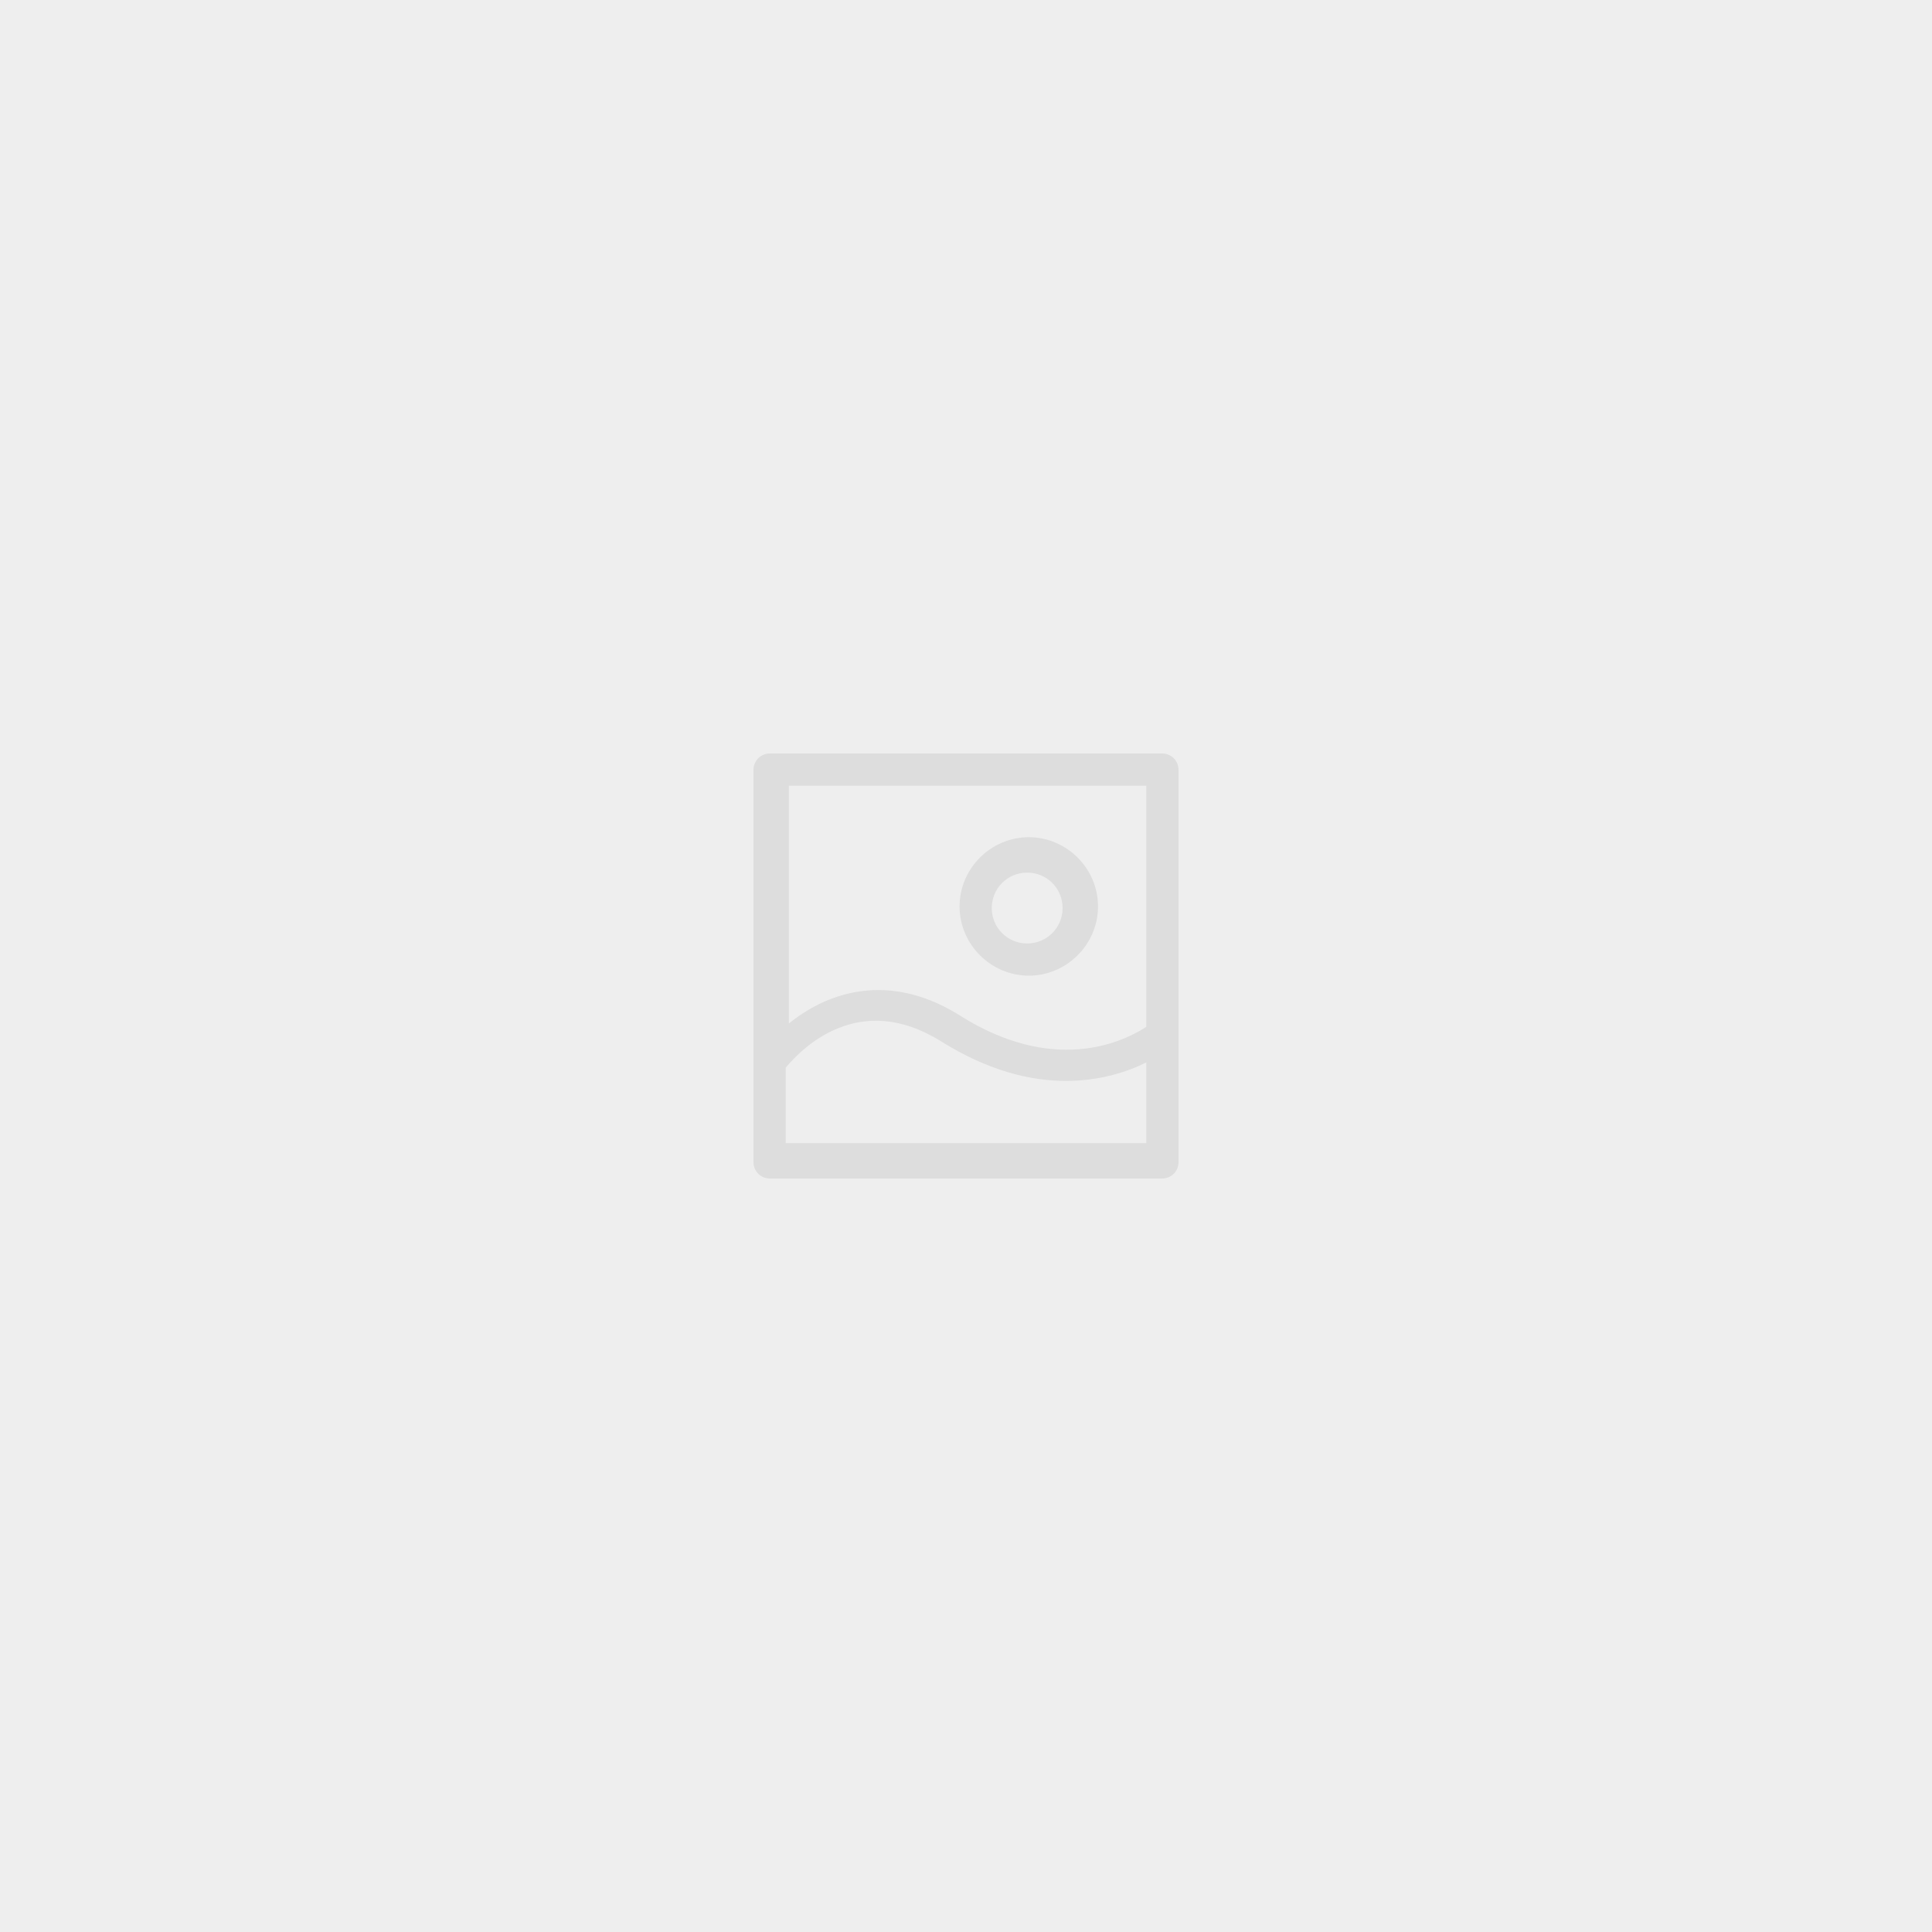<?xml version="1.0" encoding="UTF-8"?>
<svg width="600" height="600" viewBox="0 0 600 600" version="1.1" xmlns="http://www.w3.org/2000/svg" xmlns:xlink="http://www.w3.org/1999/xlink">
  <rect id="Rectangle" fill="#EEEEEE" x="0" y="0" width="600" height="600"></rect>
  <path d="M360.892,234 C363.638,234 365.819,236.071 365.989,238.768 L366,239.108 L366,360.892 C366,363.638 363.929,365.819 361.232,365.989 L360.892,366 L239.108,366 C236.362,366 234.181,363.929 234.011,361.232 L234,360.892 L234,239.108 C234,236.362 236.071,234.181 238.768,234.011 L239.108,234 L360.892,234 Z M292.205,323.366 C266.675,307.463 249.025,325.689 244.275,331.258 L244,331.583 L244,355 L356,355 L356,329.939 C350.256,332.815 341.641,335.691 330.974,335.691 C320.103,335.691 306.974,332.61 292.205,323.366 Z M356,244 L245,244 L245,317.871 L245.846,317.195 C257.572,308.031 276.029,301.932 297.376,314.925 L298.158,315.409 C326.9,333.532 347.946,323.855 355.169,319.421 L356,318.897 L356,244 Z M319.5,260 C331.284,260 341,269.716 341,281.5 C341,293.284 331.284,303 319.5,303 C307.716,303 298,293.284 298,281.5 C298,269.716 307.716,260 319.5,260 Z M319,271 C312.889,271 308,275.889 308,282 C308,288.111 312.889,293 319,293 C325.111,293 330,288.111 330,282 C330,275.889 325.111,271 319,271 Z" id="Shape" fill="#DDDDDD"></path>
</svg>
